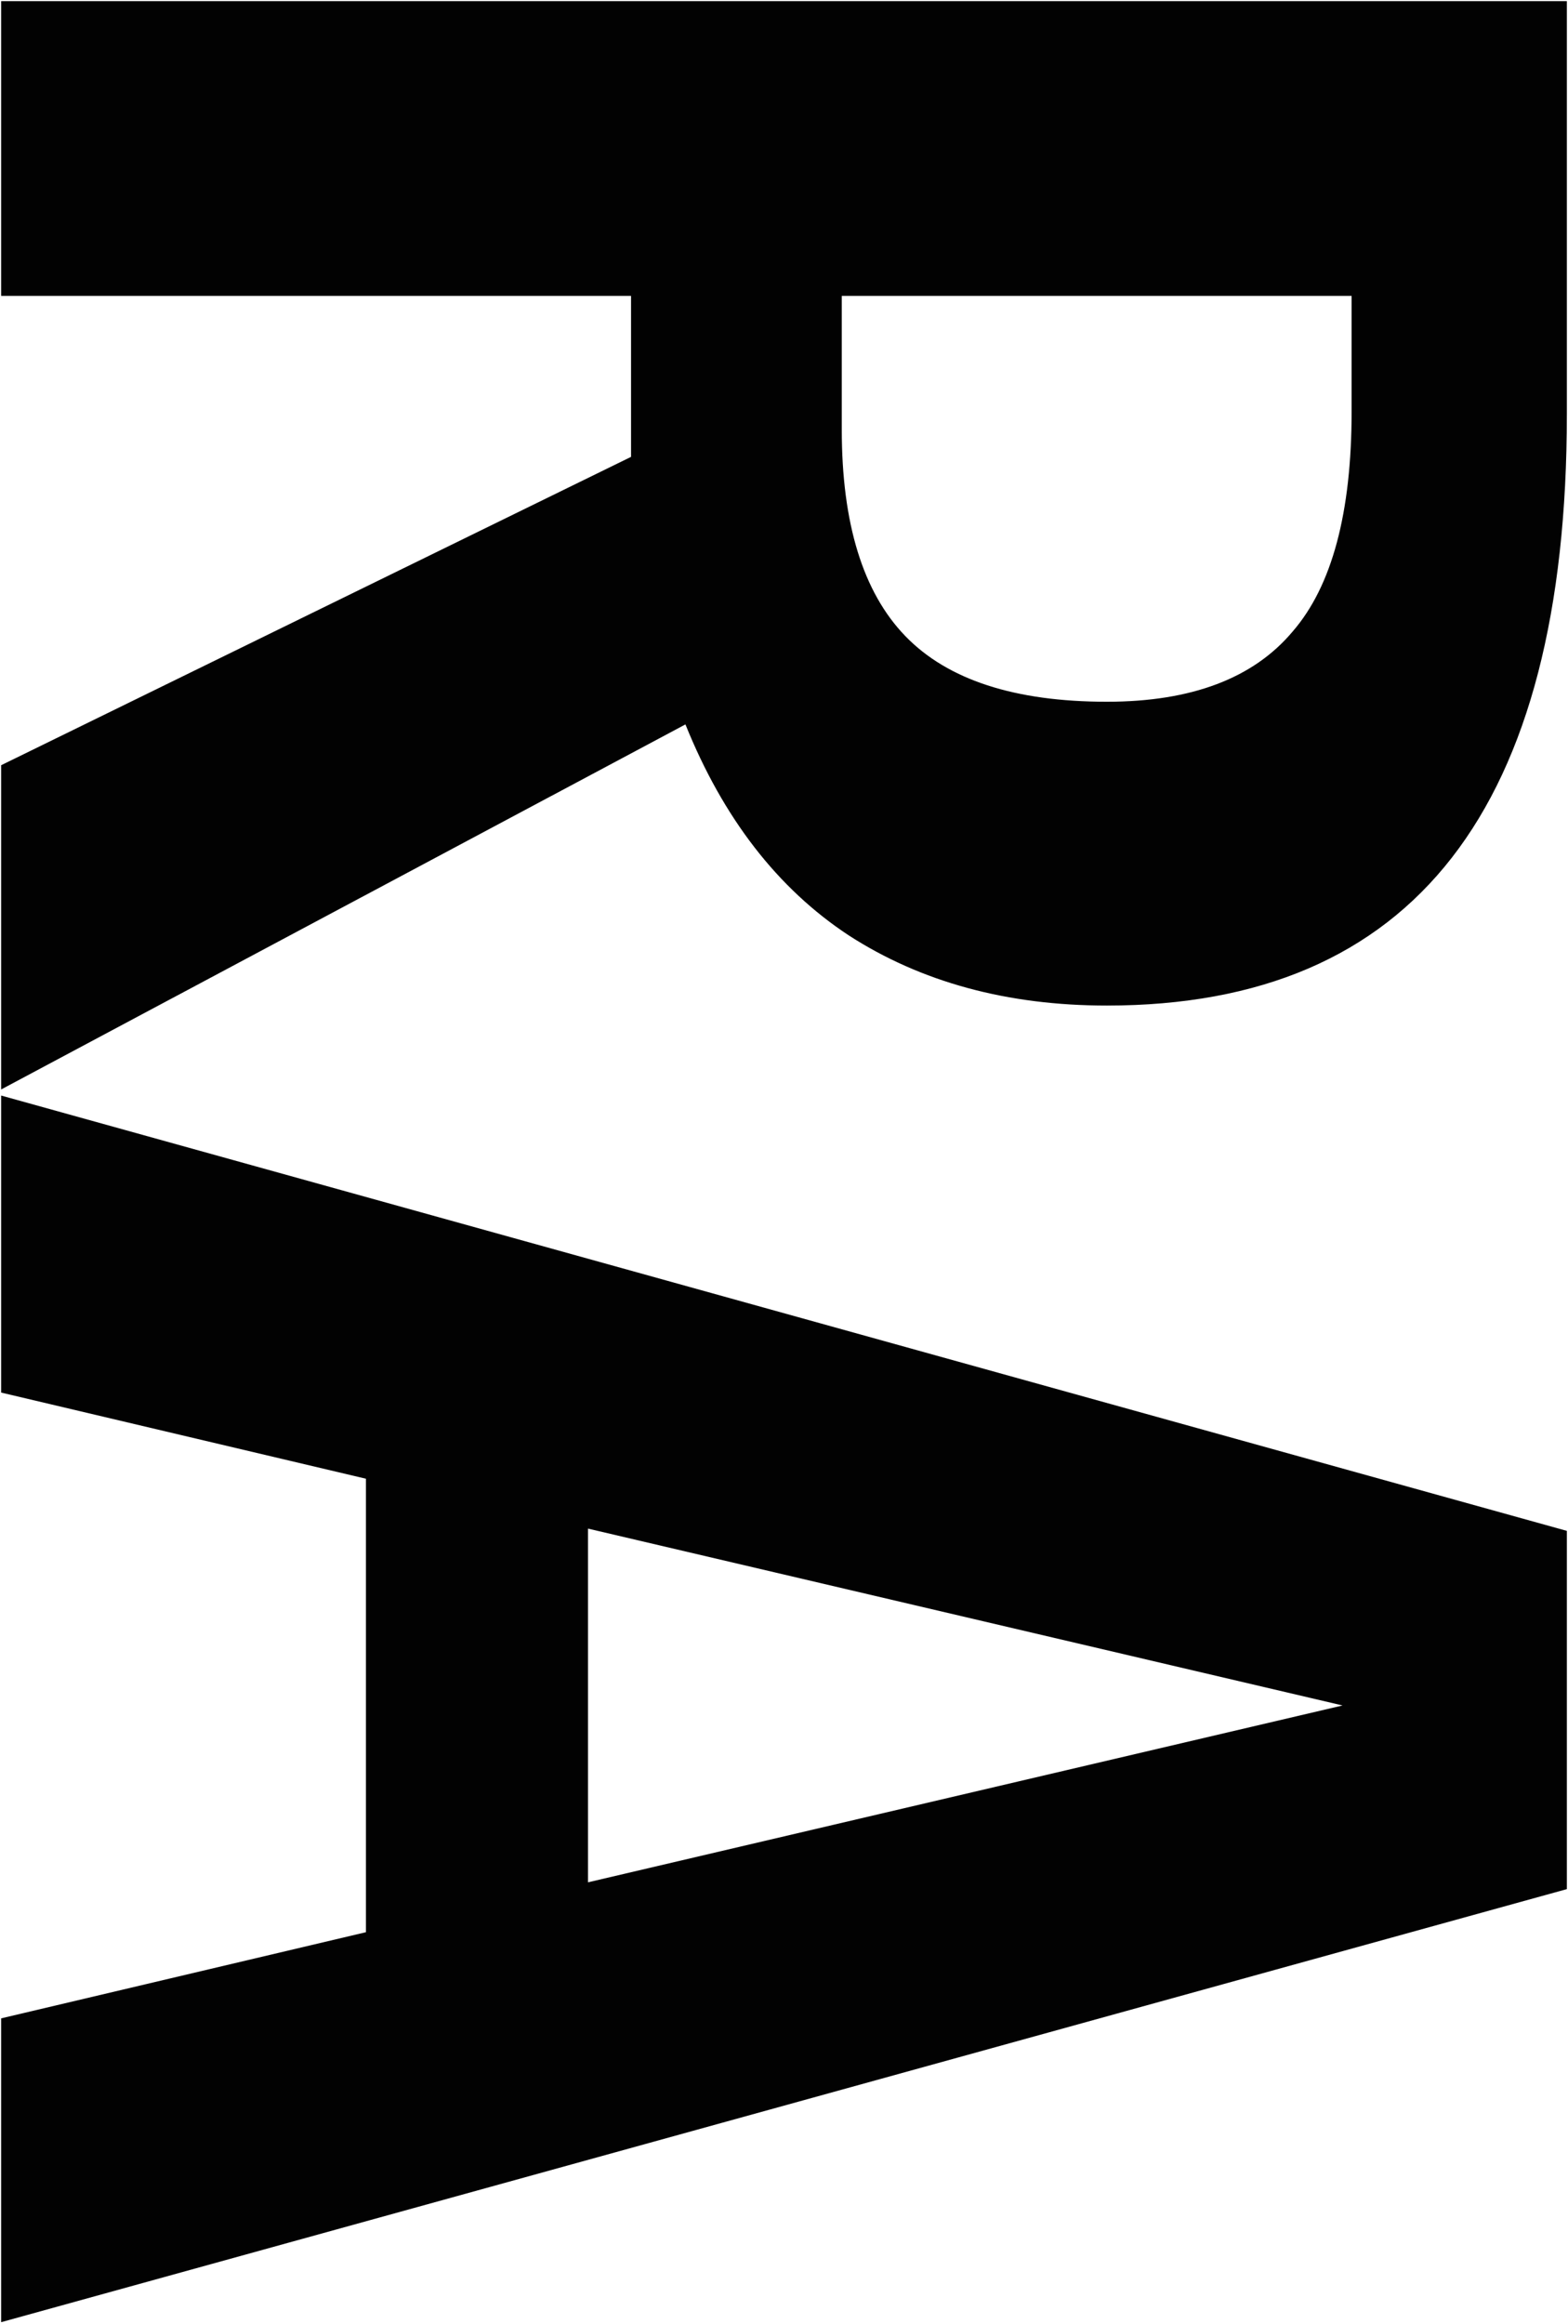 <svg width="692" height="1025" viewBox="0 0 692 1025" fill="none" xmlns="http://www.w3.org/2000/svg">
<path d="M278.5 201.5V130.5H0.5V0.5L691.5 0.5V182.5C691.5 356.5 623.833 443.5 488.5 443.5C444.5 443.5 406.5 433.167 374.5 412.5C343.167 391.833 319.167 360.833 302.5 319.5L0.5 480.5V337.5L278.5 201.5ZM371.5 189.5C371.5 230.833 380.833 261.167 399.5 280.5C418.167 299.833 447.833 309.5 488.5 309.5C525.833 309.5 553.167 299.167 570.5 278.5C587.833 258.5 596.5 226.167 596.5 181.5V130.5L371.5 130.5V189.5ZM0.5 890.188L161.5 852.188V652.188L0.5 614.188V483.187L691.5 675.188V833.188L0.5 1024.19V890.188ZM259.5 674.188V830.188L592.5 752.188L259.5 674.188Z" fill="#020202"/>
</svg>
